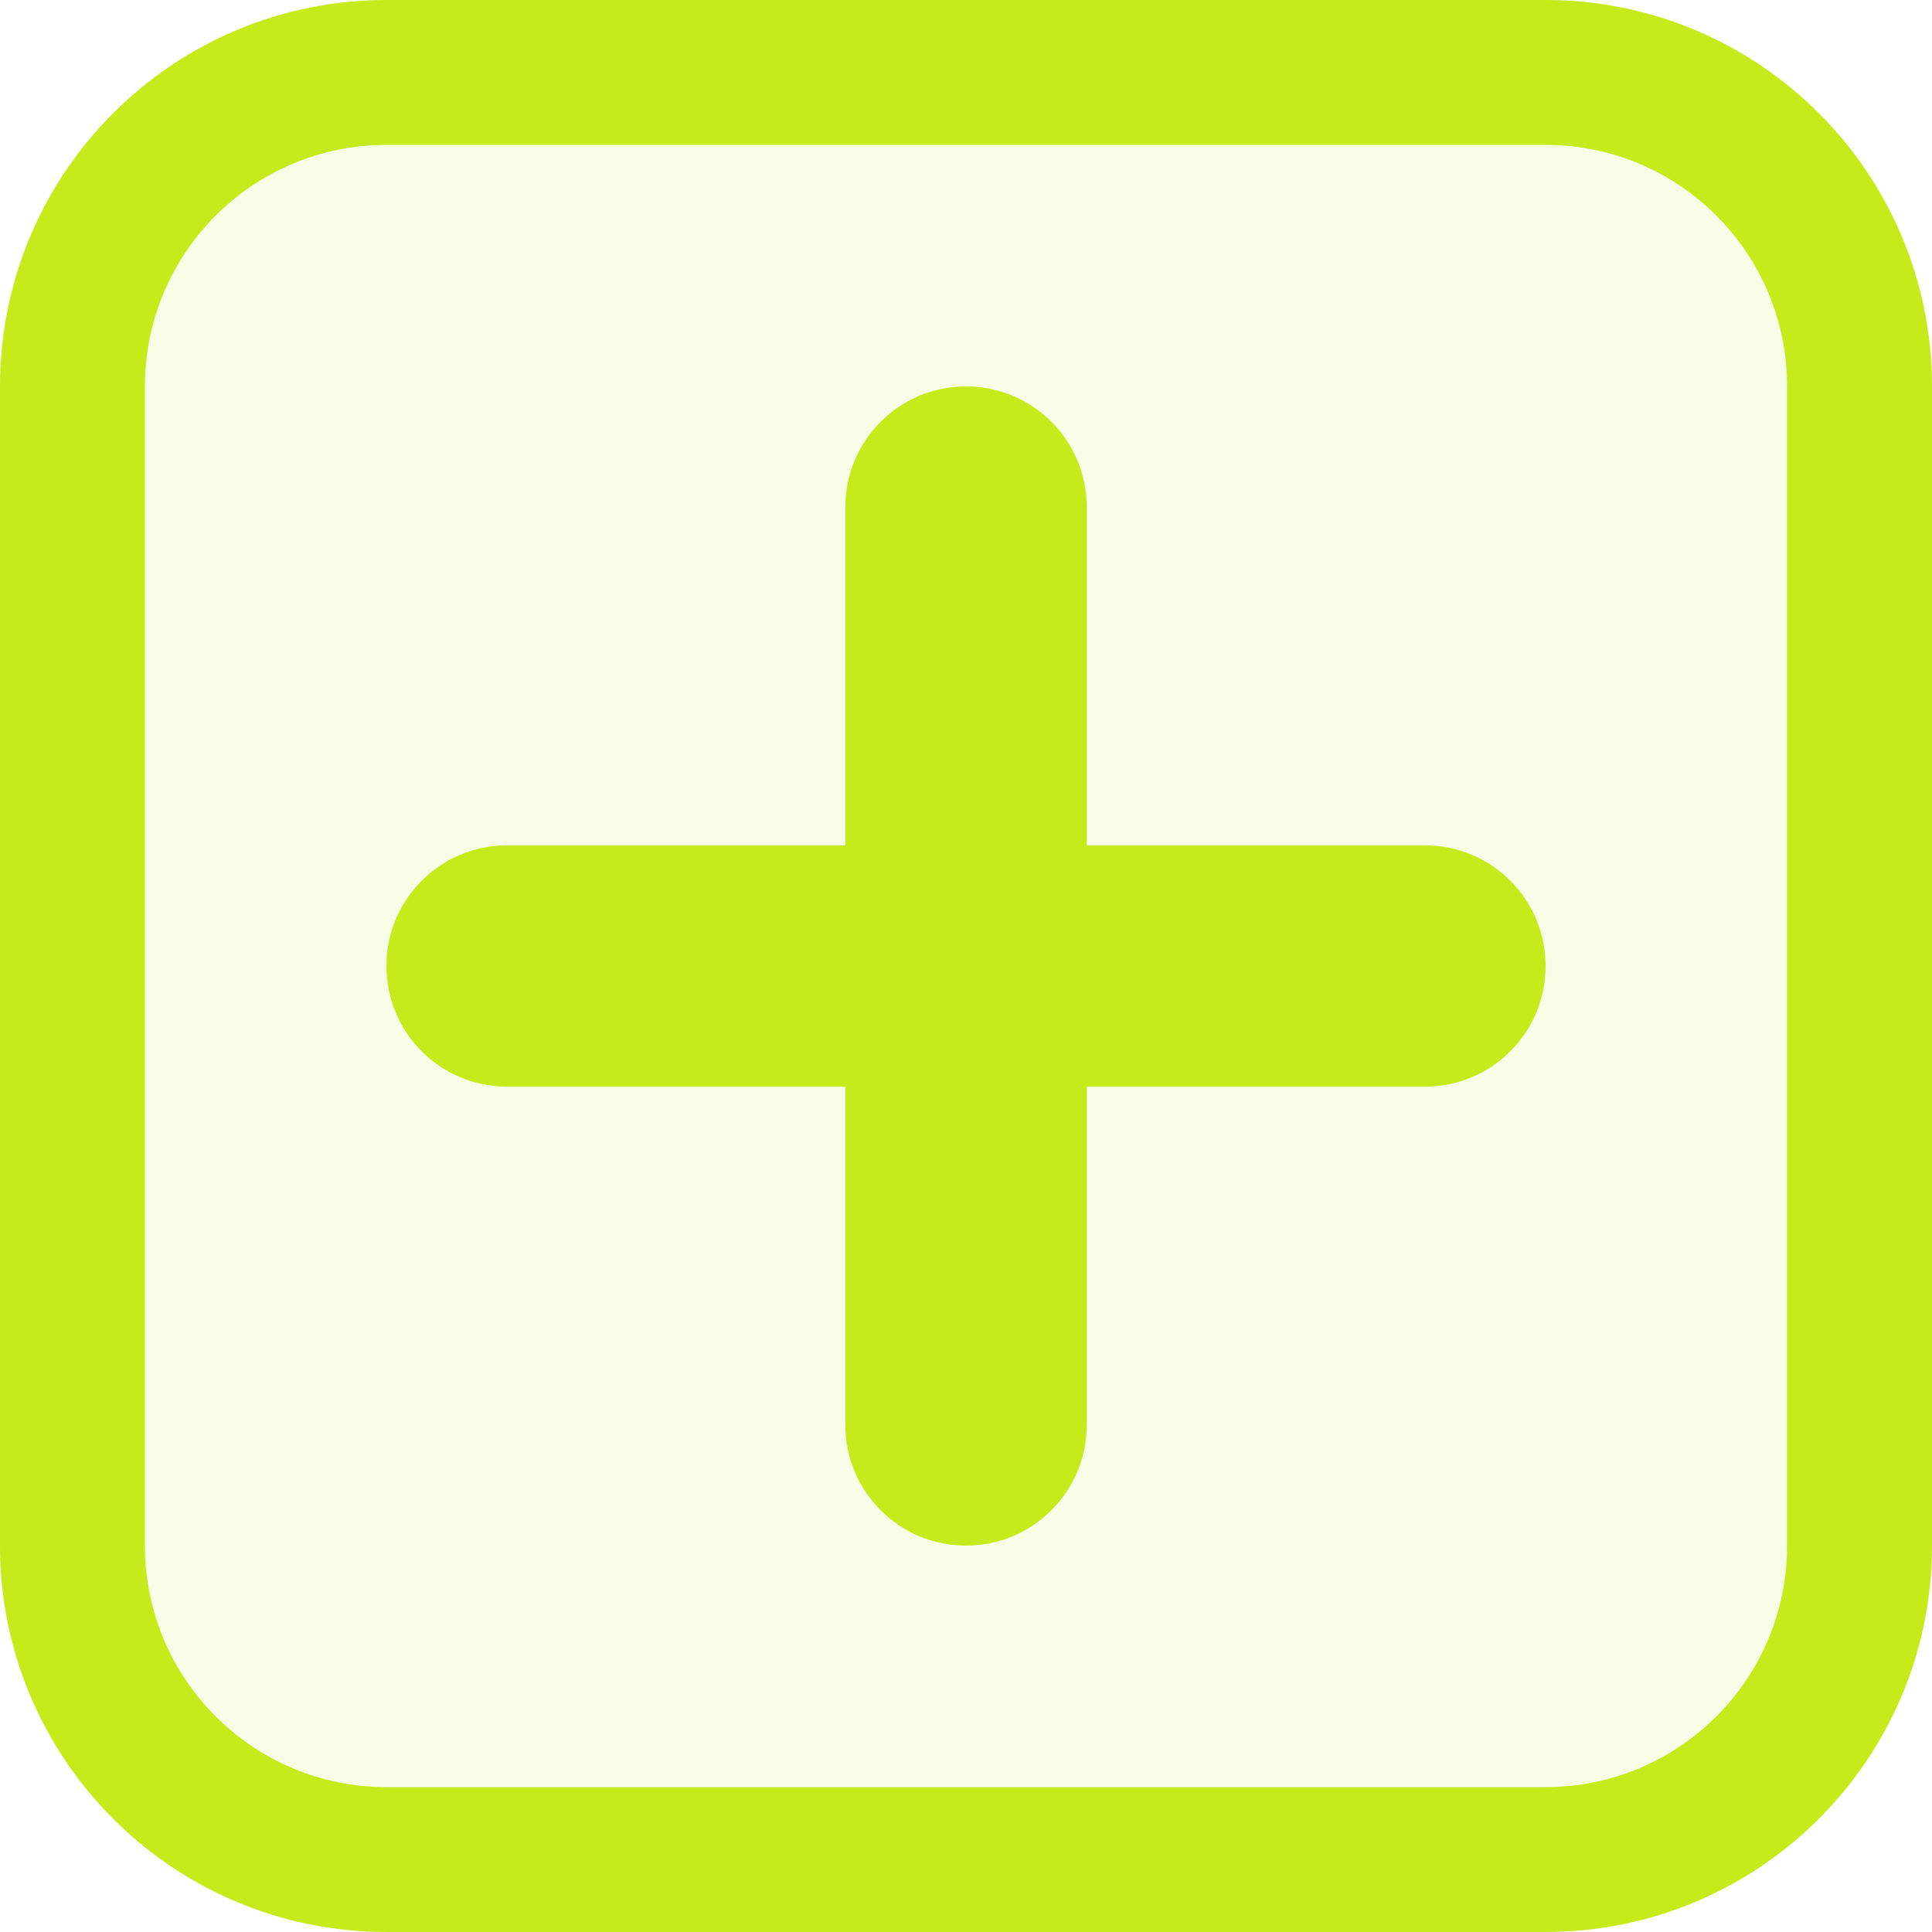 <svg width="20" height="20" viewBox="0 0 20 20" fill="none" xmlns="http://www.w3.org/2000/svg">
    <rect width="20" height="20" rx="4" fill="#C7EA1A" fill-opacity="0.1" />
    <path fill-rule="evenodd" clip-rule="evenodd"
        d="M16 1.5H4C2.619 1.5 1.5 2.619 1.5 4V16C1.5 17.381 2.619 18.5 4 18.5H16C17.381 18.5 18.5 17.381 18.5 16V4C18.5 2.619 17.381 1.5 16 1.5ZM4 0C1.791 0 0 1.791 0 4V16C0 18.209 1.791 20 4 20H16C18.209 20 20 18.209 20 16V4C20 1.791 18.209 0 16 0H4Z"
        fill="#C7EA1A" />
    <path fill-rule="evenodd" clip-rule="evenodd"
        d="M10 4C9.31 4 8.751 4.559 8.751 5.249V8.751H5.249C4.559 8.751 4 9.31 4 10C4 10.69 4.559 11.249 5.249 11.249H8.751V14.751C8.751 15.441 9.31 16 10 16C10.69 16 11.25 15.441 11.25 14.751V11.249H14.751C15.441 11.249 16 10.69 16 10C16 9.31 15.441 8.751 14.751 8.751H11.25V5.249C11.25 4.559 10.69 4 10 4Z"
        fill="#C7EA1A" />
</svg>